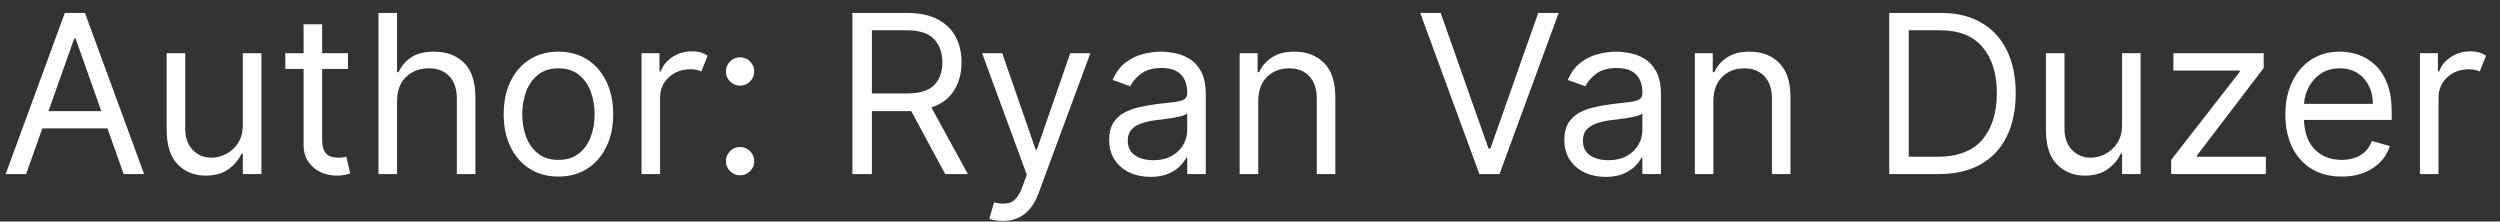 <svg width="158" height="14" viewBox="0 0 158 14" fill="none" xmlns="http://www.w3.org/2000/svg">
<rect x="0" y="0" width="158" height="14" fill="#333333" stroke="none"/>
<path d="M1.651 11H0.358L4.097 0.818H5.369L9.108 11H7.815L6.791 8.116H2.675L1.651 11ZM3.062 7.023H6.403L4.773 2.429H4.693L3.062 7.023ZM15.347 7.878V3.364H16.521V11H15.347V9.707H15.268C15.089 10.095 14.81 10.425 14.432 10.697C14.055 10.965 13.577 11.099 13.001 11.099C12.285 11.099 11.695 10.863 11.231 10.389C10.767 9.915 10.535 9.19 10.535 8.216V3.364H11.708V8.136C11.708 8.693 11.864 9.137 12.175 9.469C12.49 9.8 12.891 9.966 13.379 9.966C13.67 9.966 13.967 9.891 14.268 9.742C14.573 9.593 14.829 9.364 15.034 9.056C15.243 8.748 15.347 8.355 15.347 7.878ZM21.991 3.364V4.358H20.36V8.812C20.36 9.144 20.408 9.393 20.504 9.558C20.604 9.721 20.73 9.83 20.882 9.886C21.038 9.939 21.202 9.966 21.374 9.966C21.503 9.966 21.609 9.959 21.692 9.946C21.775 9.929 21.841 9.916 21.891 9.906L22.13 10.96C22.05 10.99 21.939 11.02 21.797 11.05C21.654 11.083 21.474 11.099 21.255 11.099C20.923 11.099 20.599 11.028 20.28 10.886C19.965 10.743 19.704 10.526 19.495 10.234C19.289 9.943 19.187 9.575 19.187 9.131V4.358H18.033V3.364H19.187V1.534H20.36V3.364H21.991ZM25.093 6.406V11H23.92V0.818H25.093V4.557H25.192C25.371 4.162 25.64 3.849 25.998 3.617C26.359 3.382 26.84 3.264 27.439 3.264C28.222 3.264 28.851 3.5 29.329 3.97C29.806 4.441 30.045 5.167 30.045 6.148V11H28.871V6.227C28.871 5.621 28.714 5.152 28.399 4.82C28.087 4.486 27.655 4.318 27.101 4.318C26.521 4.318 26.041 4.5 25.66 4.865C25.282 5.226 25.093 5.74 25.093 6.406ZM35.293 11.159C34.604 11.159 33.999 10.995 33.479 10.667C32.962 10.339 32.557 9.88 32.266 9.29C31.977 8.7 31.833 8.01 31.833 7.222C31.833 6.426 31.977 5.732 32.266 5.138C32.557 4.545 32.962 4.085 33.479 3.756C33.999 3.428 34.604 3.264 35.293 3.264C35.983 3.264 36.586 3.428 37.103 3.756C37.623 4.085 38.028 4.545 38.316 5.138C38.608 5.732 38.754 6.426 38.754 7.222C38.754 8.01 38.608 8.7 38.316 9.29C38.028 9.88 37.623 10.339 37.103 10.667C36.586 10.995 35.983 11.159 35.293 11.159ZM35.293 10.105C35.817 10.105 36.248 9.971 36.586 9.702C36.924 9.434 37.174 9.081 37.337 8.643C37.499 8.206 37.58 7.732 37.58 7.222C37.58 6.711 37.499 6.236 37.337 5.795C37.174 5.354 36.924 4.998 36.586 4.726C36.248 4.454 35.817 4.318 35.293 4.318C34.77 4.318 34.339 4.454 34.001 4.726C33.663 4.998 33.412 5.354 33.25 5.795C33.088 6.236 33.006 6.711 33.006 7.222C33.006 7.732 33.088 8.206 33.25 8.643C33.412 9.081 33.663 9.434 34.001 9.702C34.339 9.971 34.77 10.105 35.293 10.105ZM40.545 11V3.364H41.678V4.517H41.758C41.894 4.139 42.144 3.833 42.508 3.597C42.873 3.362 43.286 3.244 43.746 3.244C43.958 3.244 44.144 3.269 44.303 3.319C44.462 3.369 44.601 3.437 44.721 3.523L44.323 4.517C44.24 4.474 44.142 4.441 44.03 4.418C43.92 4.391 43.793 4.378 43.647 4.378C43.09 4.378 42.629 4.549 42.265 4.89C41.9 5.228 41.718 5.654 41.718 6.168V11H40.545ZM46.773 11.079C46.528 11.079 46.317 10.992 46.141 10.816C45.966 10.64 45.878 10.43 45.878 10.185C45.878 9.939 45.966 9.729 46.141 9.553C46.317 9.378 46.528 9.29 46.773 9.29C47.018 9.29 47.228 9.378 47.404 9.553C47.58 9.729 47.668 9.939 47.668 10.185C47.668 10.43 47.58 10.64 47.404 10.816C47.228 10.992 47.018 11.079 46.773 11.079ZM46.773 5.412C46.528 5.412 46.317 5.324 46.141 5.148C45.966 4.973 45.878 4.762 45.878 4.517C45.878 4.272 45.966 4.061 46.141 3.886C46.317 3.71 46.528 3.622 46.773 3.622C47.018 3.622 47.228 3.71 47.404 3.886C47.58 4.061 47.668 4.272 47.668 4.517C47.668 4.762 47.58 4.973 47.404 5.148C47.228 5.324 47.018 5.412 46.773 5.412ZM53.87 11V0.818H57.31C58.105 0.818 58.758 0.954 59.269 1.226C59.779 1.494 60.157 1.864 60.402 2.335C60.648 2.805 60.77 3.34 60.77 3.94C60.77 4.616 60.614 5.206 60.303 5.71C59.995 6.211 59.516 6.572 58.866 6.794L61.168 11H59.736L57.588 7.018C57.506 7.021 57.419 7.023 57.33 7.023H55.103V11H53.87ZM55.103 5.909H57.29C58.105 5.909 58.687 5.733 59.035 5.382C59.383 5.031 59.557 4.55 59.557 3.94C59.557 3.327 59.382 2.837 59.03 2.469C58.682 2.098 58.096 1.912 57.27 1.912H55.103V5.909ZM63.382 13.963C63.183 13.963 63.005 13.947 62.85 13.913C62.694 13.883 62.586 13.854 62.526 13.824L62.825 12.79C63.252 12.899 63.609 12.896 63.894 12.78C64.182 12.667 64.429 12.326 64.634 11.756L64.893 11.04L62.069 3.364H63.342L65.45 9.449H65.529L67.637 3.364H68.91L65.629 12.233C65.198 13.386 64.449 13.963 63.382 13.963ZM72.706 11.179C72.222 11.179 71.783 11.088 71.388 10.905C70.994 10.72 70.681 10.453 70.449 10.105C70.217 9.754 70.101 9.33 70.101 8.832C70.101 8.395 70.187 8.04 70.359 7.768C70.531 7.493 70.762 7.278 71.05 7.122C71.339 6.966 71.657 6.85 72.005 6.774C72.356 6.695 72.709 6.632 73.064 6.585C73.528 6.526 73.904 6.481 74.192 6.451C74.484 6.418 74.696 6.363 74.829 6.287C74.965 6.211 75.032 6.078 75.032 5.889V5.849C75.032 5.359 74.898 4.978 74.63 4.706C74.365 4.434 73.962 4.298 73.422 4.298C72.862 4.298 72.422 4.421 72.104 4.666C71.786 4.911 71.562 5.173 71.433 5.452L70.319 5.054C70.518 4.59 70.783 4.229 71.115 3.97C71.45 3.708 71.814 3.526 72.209 3.423C72.606 3.317 72.998 3.264 73.382 3.264C73.627 3.264 73.909 3.294 74.227 3.354C74.549 3.41 74.859 3.528 75.157 3.707C75.458 3.886 75.709 4.156 75.907 4.517C76.106 4.878 76.206 5.362 76.206 5.969V11H75.032V9.966H74.973C74.893 10.132 74.761 10.309 74.575 10.498C74.389 10.687 74.143 10.848 73.834 10.98C73.526 11.113 73.15 11.179 72.706 11.179ZM72.885 10.125C73.349 10.125 73.74 10.034 74.058 9.852C74.38 9.669 74.621 9.434 74.784 9.146C74.95 8.857 75.032 8.554 75.032 8.236V7.162C74.983 7.222 74.873 7.276 74.704 7.326C74.539 7.372 74.346 7.414 74.128 7.45C73.912 7.483 73.702 7.513 73.496 7.54C73.294 7.563 73.13 7.583 73.004 7.599C72.699 7.639 72.414 7.704 72.149 7.793C71.887 7.88 71.675 8.01 71.513 8.186C71.353 8.358 71.274 8.594 71.274 8.892C71.274 9.3 71.425 9.608 71.726 9.817C72.031 10.022 72.417 10.125 72.885 10.125ZM79.521 6.406V11H78.347V3.364H79.481V4.557H79.58C79.759 4.169 80.031 3.857 80.396 3.622C80.76 3.384 81.231 3.264 81.808 3.264C82.58 3.264 83.203 3.501 83.677 3.975C84.154 4.449 84.393 5.173 84.393 6.148V11H83.219V6.227C83.219 5.627 83.064 5.16 82.752 4.825C82.441 4.487 82.013 4.318 81.469 4.318C80.909 4.318 80.444 4.5 80.072 4.865C79.704 5.226 79.521 5.74 79.521 6.406ZM91.051 0.818L94.074 9.389H94.193L97.216 0.818H98.508L94.77 11H93.497L89.758 0.818H91.051ZM101.471 11.179C100.988 11.179 100.548 11.088 100.154 10.905C99.76 10.72 99.446 10.453 99.214 10.105C98.982 9.754 98.866 9.33 98.866 8.832C98.866 8.395 98.953 8.04 99.125 7.768C99.297 7.493 99.528 7.278 99.816 7.122C100.104 6.966 100.422 6.85 100.77 6.774C101.122 6.695 101.475 6.632 101.829 6.585C102.293 6.526 102.67 6.481 102.958 6.451C103.25 6.418 103.462 6.363 103.594 6.287C103.73 6.211 103.798 6.078 103.798 5.889V5.849C103.798 5.359 103.664 4.978 103.395 4.706C103.13 4.434 102.728 4.298 102.187 4.298C101.627 4.298 101.188 4.421 100.87 4.666C100.552 4.911 100.328 5.173 100.199 5.452L99.085 5.054C99.284 4.59 99.549 4.229 99.88 3.97C100.215 3.708 100.58 3.526 100.974 3.423C101.372 3.317 101.763 3.264 102.148 3.264C102.393 3.264 102.675 3.294 102.993 3.354C103.314 3.41 103.624 3.528 103.922 3.707C104.224 3.886 104.474 4.156 104.673 4.517C104.872 4.878 104.971 5.362 104.971 5.969V11H103.798V9.966H103.738C103.659 10.132 103.526 10.309 103.341 10.498C103.155 10.687 102.908 10.848 102.6 10.98C102.292 11.113 101.916 11.179 101.471 11.179ZM101.65 10.125C102.114 10.125 102.506 10.034 102.824 9.852C103.145 9.669 103.387 9.434 103.55 9.146C103.715 8.857 103.798 8.554 103.798 8.236V7.162C103.748 7.222 103.639 7.276 103.47 7.326C103.304 7.372 103.112 7.414 102.893 7.45C102.678 7.483 102.467 7.513 102.262 7.54C102.06 7.563 101.896 7.583 101.77 7.599C101.465 7.639 101.18 7.704 100.915 7.793C100.653 7.88 100.441 8.01 100.278 8.186C100.119 8.358 100.04 8.594 100.04 8.892C100.04 9.3 100.19 9.608 100.492 9.817C100.797 10.022 101.183 10.125 101.65 10.125ZM108.286 6.406V11H107.113V3.364H108.246V4.557H108.346C108.525 4.169 108.797 3.857 109.161 3.622C109.526 3.384 109.996 3.264 110.573 3.264C111.345 3.264 111.969 3.501 112.442 3.975C112.92 4.449 113.158 5.173 113.158 6.148V11H111.985V6.227C111.985 5.627 111.829 5.16 111.518 4.825C111.206 4.487 110.779 4.318 110.235 4.318C109.675 4.318 109.209 4.5 108.838 4.865C108.47 5.226 108.286 5.74 108.286 6.406ZM122.541 11H119.399V0.818H122.68C123.668 0.818 124.513 1.022 125.216 1.43C125.918 1.834 126.457 2.416 126.831 3.175C127.206 3.93 127.393 4.835 127.393 5.889C127.393 6.95 127.204 7.863 126.827 8.629C126.449 9.391 125.898 9.978 125.176 10.389C124.453 10.796 123.575 11 122.541 11ZM120.632 9.906H122.461C123.724 9.906 124.662 9.548 125.275 8.832C125.892 8.113 126.2 7.132 126.2 5.889C126.2 4.656 125.898 3.685 125.295 2.976C124.692 2.267 123.794 1.912 122.601 1.912H120.632V9.906ZM134.115 7.878V3.364H135.288V11H134.115V9.707H134.035C133.856 10.095 133.578 10.425 133.2 10.697C132.822 10.965 132.345 11.099 131.768 11.099C131.052 11.099 130.462 10.863 129.998 10.389C129.534 9.915 129.302 9.19 129.302 8.216V3.364H130.476V8.136C130.476 8.693 130.631 9.137 130.943 9.469C131.258 9.8 131.659 9.966 132.146 9.966C132.438 9.966 132.734 9.891 133.036 9.742C133.341 9.593 133.596 9.364 133.802 9.056C134.01 8.748 134.115 8.355 134.115 7.878ZM137.218 11V10.105L141.554 4.537V4.457H137.358V3.364H143.065V4.298L138.849 9.827V9.906H143.204V11H137.218ZM147.994 11.159C147.259 11.159 146.624 10.997 146.09 10.672C145.56 10.344 145.151 9.886 144.862 9.3C144.577 8.71 144.435 8.024 144.435 7.241C144.435 6.459 144.577 5.77 144.862 5.173C145.151 4.573 145.552 4.106 146.065 3.771C146.582 3.433 147.186 3.264 147.875 3.264C148.273 3.264 148.665 3.33 149.053 3.463C149.441 3.596 149.794 3.811 150.112 4.109C150.43 4.404 150.684 4.795 150.873 5.283C151.062 5.77 151.156 6.37 151.156 7.082V7.58H145.613C145.639 8.395 145.87 9.02 146.304 9.454C146.741 9.888 147.305 10.105 147.994 10.105C148.455 10.105 148.851 10.006 149.183 9.807C149.514 9.608 149.754 9.31 149.903 8.912L151.037 9.23C150.858 9.807 150.5 10.273 149.963 10.627C149.426 10.982 148.77 11.159 147.994 11.159ZM145.613 6.565H149.963C149.963 5.919 149.774 5.384 149.396 4.96C149.018 4.532 148.511 4.318 147.875 4.318C147.428 4.318 147.04 4.423 146.712 4.631C146.384 4.84 146.125 5.117 145.936 5.462C145.747 5.803 145.639 6.171 145.613 6.565ZM152.941 11V3.364H154.075V4.517H154.154C154.29 4.139 154.54 3.833 154.905 3.597C155.269 3.362 155.682 3.244 156.143 3.244C156.355 3.244 156.54 3.269 156.7 3.319C156.859 3.369 156.998 3.437 157.117 3.523L156.719 4.517C156.637 4.474 156.539 4.441 156.426 4.418C156.317 4.391 156.189 4.378 156.043 4.378C155.487 4.378 155.026 4.549 154.661 4.89C154.297 5.228 154.114 5.654 154.114 6.168V11H152.941Z" fill="white"/>
</svg>
